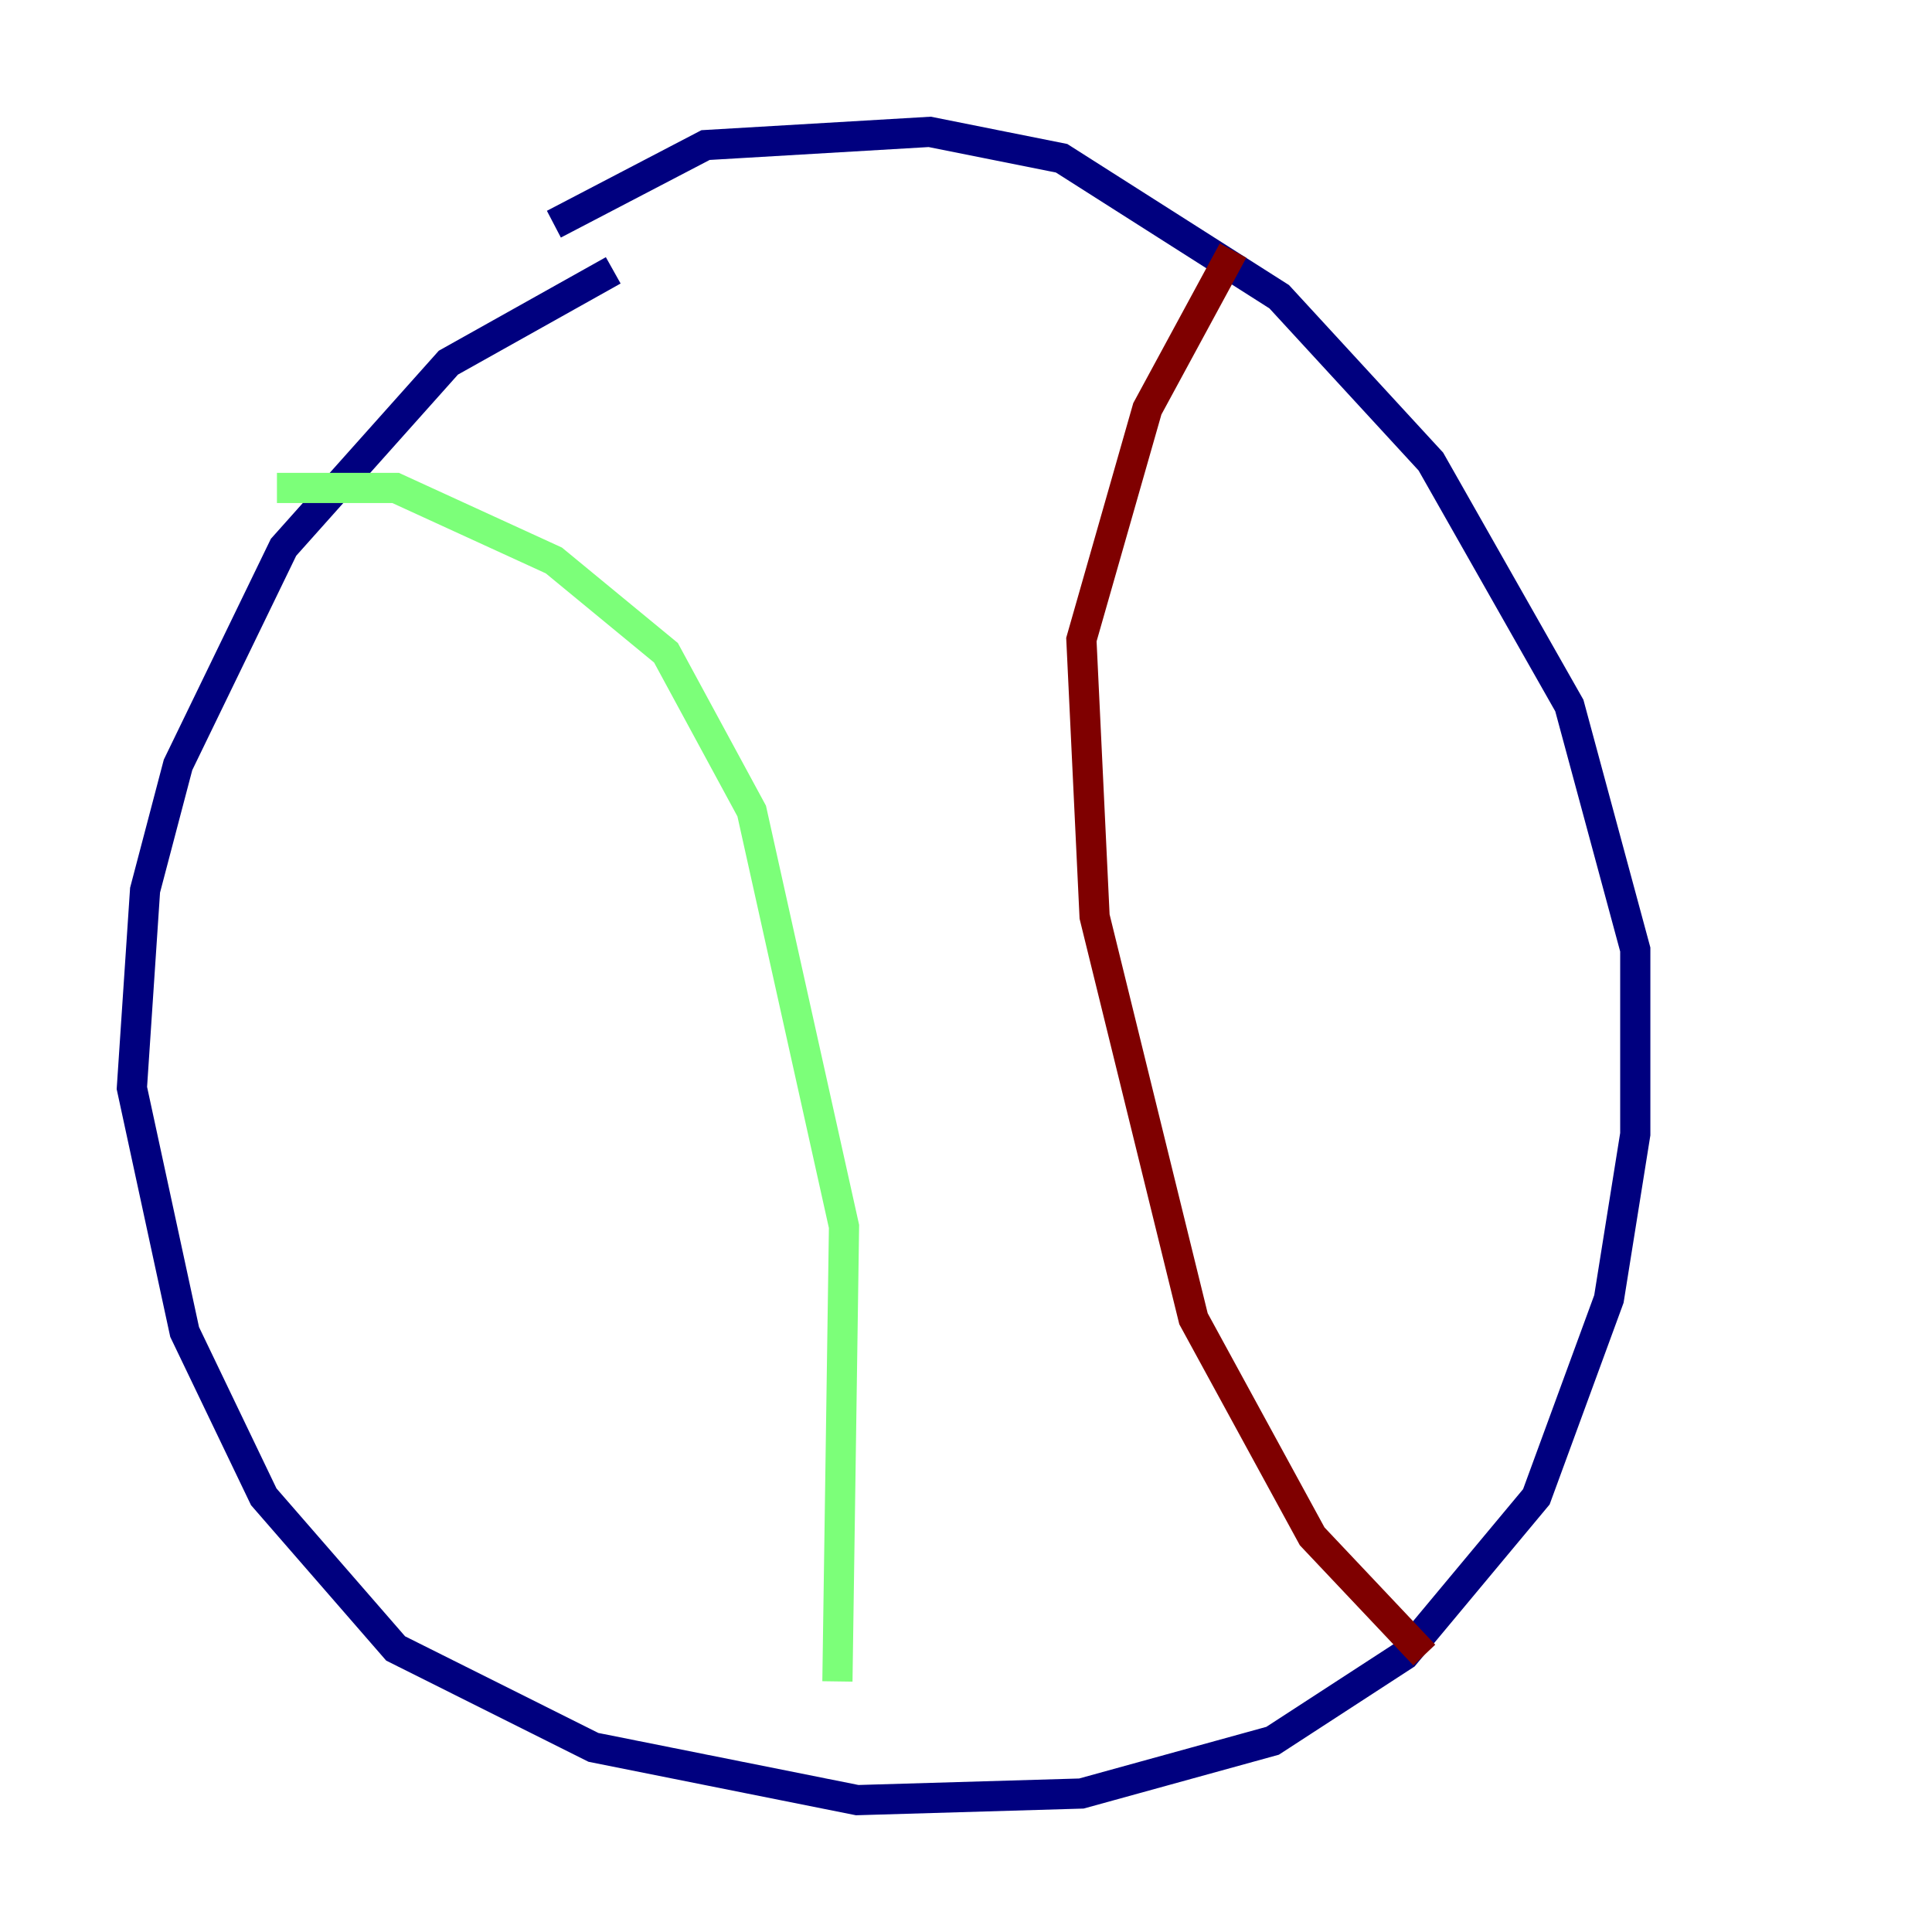 <?xml version="1.0" encoding="utf-8" ?>
<svg baseProfile="tiny" height="128" version="1.2" viewBox="0,0,128,128" width="128" xmlns="http://www.w3.org/2000/svg" xmlns:ev="http://www.w3.org/2001/xml-events" xmlns:xlink="http://www.w3.org/1999/xlink"><defs /><polyline fill="none" points="40.628,17.911 29.706,24.027 18.785,36.259 11.795,50.676 9.611,58.976 8.737,72.082 12.232,88.246 17.474,99.167 26.212,109.215 39.317,115.768 56.792,119.263 71.645,118.826 84.314,115.331 93.051,109.652 101.788,99.167 106.594,86.061 108.341,75.14 108.341,62.908 103.973,46.744 94.799,30.58 84.751,19.659 70.335,10.485 61.597,8.737 46.744,9.611 36.696,14.853" stroke="#00007f" stroke-width="2" /><polyline fill="none" points="18.348,32.328 26.212,32.328 36.696,37.133 44.123,43.249 49.802,53.734 55.918,81.256 55.481,111.399" stroke="#7cff79" stroke-width="2" /><polyline fill="none" points="81.693,16.601 76.014,27.085 71.645,42.375 72.519,60.724 79.072,87.372 86.935,101.788 94.362,109.652" stroke="#7f0000" stroke-width="2" /></svg>